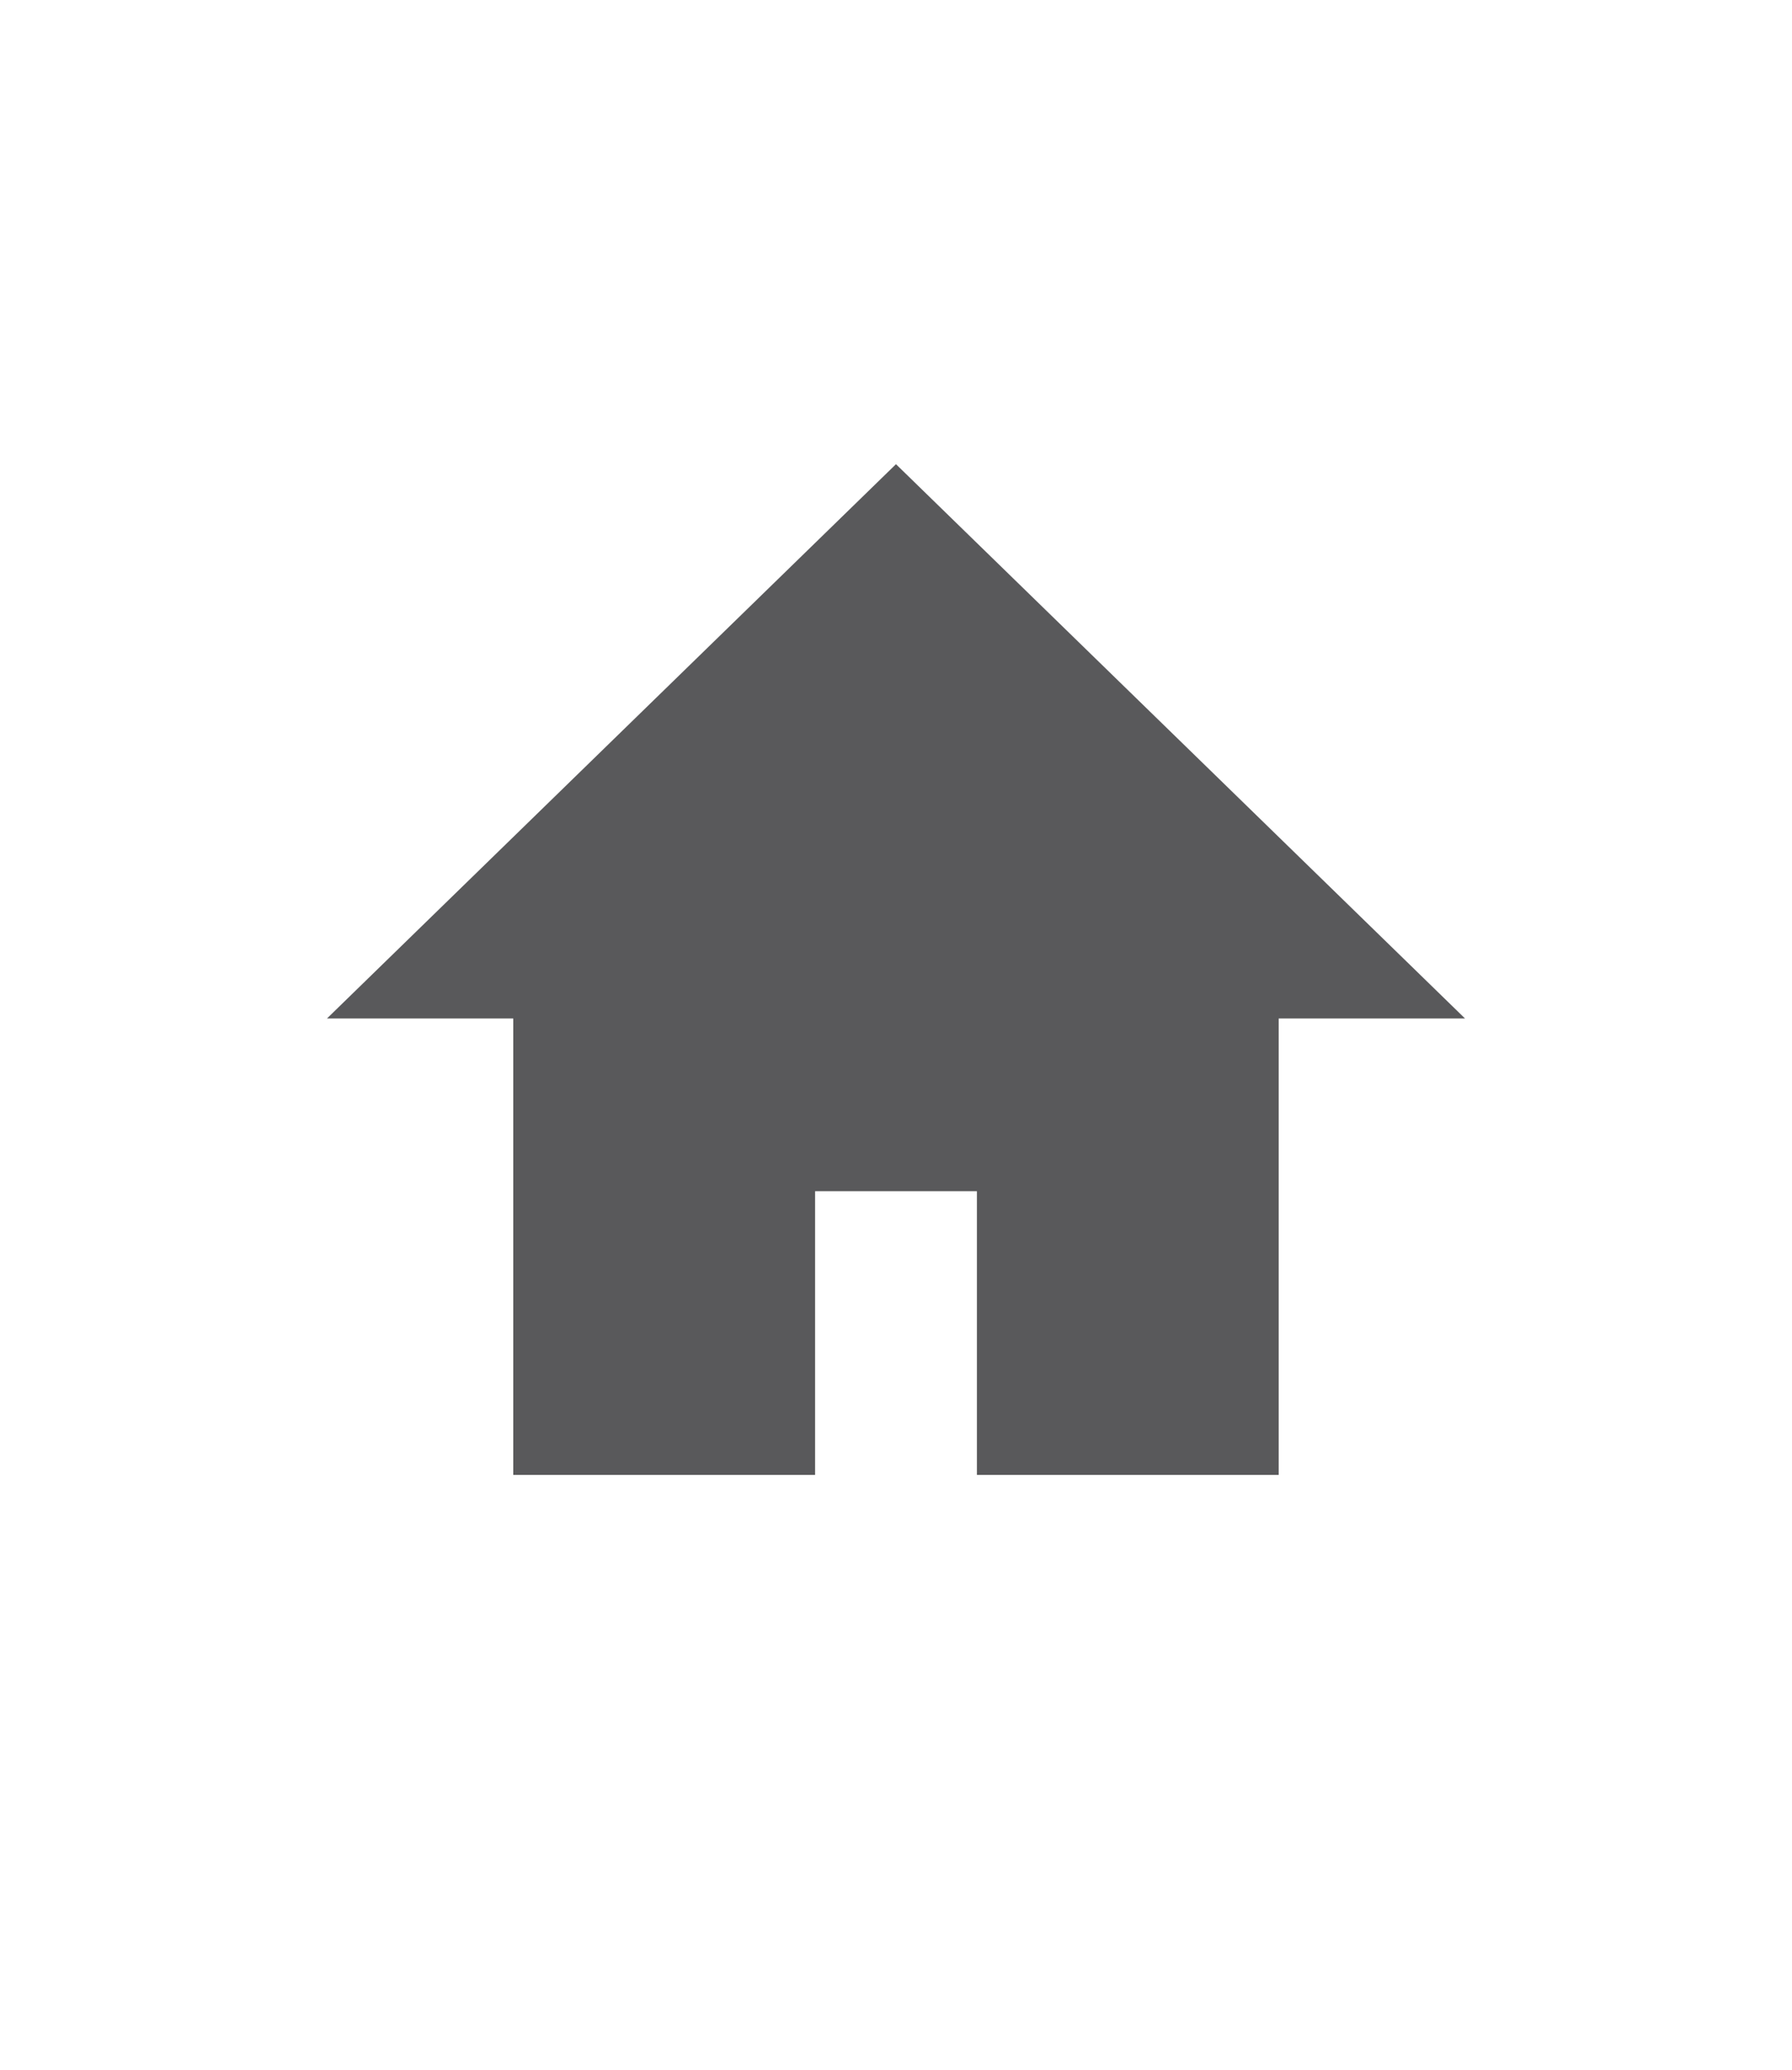 <?xml version="1.0" encoding="utf-8"?>
<!-- Generator: Adobe Illustrator 16.0.0, SVG Export Plug-In . SVG Version: 6.00 Build 0)  -->
<!DOCTYPE svg PUBLIC "-//W3C//DTD SVG 1.1//EN" "http://www.w3.org/Graphics/SVG/1.1/DTD/svg11.dtd">
<svg version="1.1" xmlns="http://www.w3.org/2000/svg" xmlns:xlink="http://www.w3.org/1999/xlink" x="0px" y="0px"
	 width="31.133px" height="35.947px" viewBox="0 0 31.133 35.947" enable-background="new 0 0 31.133 35.947" xml:space="preserve">
<g id="importit" display="none">
</g>
<g id="LOGOT">
	<polygon fill="#59595B" points="15.566,8.062 15.566,8.062 15.566,8.062 15.566,8.062 15.566,8.062 5.681,17.689 8.917,17.689 
		8.917,25.617 14.161,25.617 14.161,20.753 14.161,20.69 16.972,20.69 16.972,20.753 16.972,25.617 22.215,25.617 22.215,17.689 
		25.452,17.689 	"/>
</g>
<g id="REUNUKSET" display="none">
	<polygon display="inline" fill="#010101" points="31.133,26.957 15.566,35.947 0,26.957 0,8.982 15.566,0 31.133,8.982 	"/>
</g>
</svg>
